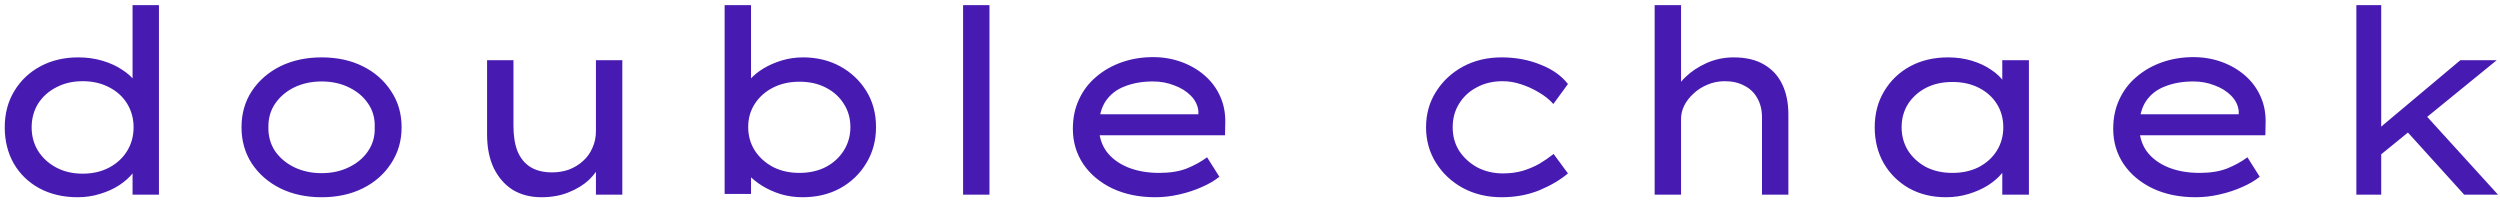 <svg width="244" height="20" viewBox="0 0 244 20" fill="none" xmlns="http://www.w3.org/2000/svg">
<path d="M7.588 19.25C6.171 19.25 4.921 18.958 3.838 18.375C2.771 17.792 1.938 16.983 1.338 15.95C0.755 14.917 0.463 13.742 0.463 12.425C0.463 11.092 0.771 9.917 1.388 8.9C2.005 7.867 2.855 7.058 3.938 6.475C5.021 5.892 6.255 5.6 7.638 5.6C8.471 5.6 9.255 5.708 9.988 5.925C10.721 6.142 11.363 6.433 11.913 6.8C12.48 7.167 12.913 7.558 13.213 7.975C13.53 8.392 13.688 8.808 13.688 9.225L12.938 9.275V0.5H15.513V19H12.938V15.6L13.438 15.7C13.438 16.1 13.271 16.508 12.938 16.925C12.621 17.325 12.188 17.708 11.638 18.075C11.105 18.425 10.48 18.708 9.763 18.925C9.063 19.142 8.338 19.25 7.588 19.25ZM8.063 16.95C9.046 16.95 9.913 16.75 10.663 16.35C11.413 15.95 11.996 15.408 12.413 14.725C12.83 14.042 13.038 13.275 13.038 12.425C13.038 11.575 12.83 10.808 12.413 10.125C11.996 9.442 11.413 8.908 10.663 8.525C9.913 8.125 9.046 7.925 8.063 7.925C7.096 7.925 6.238 8.125 5.488 8.525C4.738 8.908 4.146 9.442 3.713 10.125C3.296 10.808 3.088 11.575 3.088 12.425C3.088 13.275 3.296 14.042 3.713 14.725C4.146 15.408 4.738 15.95 5.488 16.35C6.238 16.75 7.096 16.95 8.063 16.95ZM31.396 19.25C29.88 19.25 28.53 18.958 27.346 18.375C26.18 17.792 25.255 16.983 24.571 15.95C23.905 14.917 23.571 13.742 23.571 12.425C23.571 11.092 23.905 9.917 24.571 8.9C25.255 7.867 26.18 7.058 27.346 6.475C28.53 5.892 29.88 5.6 31.396 5.6C32.913 5.6 34.255 5.892 35.421 6.475C36.588 7.058 37.505 7.867 38.171 8.9C38.855 9.917 39.196 11.092 39.196 12.425C39.196 13.742 38.855 14.917 38.171 15.95C37.505 16.983 36.588 17.792 35.421 18.375C34.255 18.958 32.913 19.25 31.396 19.25ZM31.396 16.9C32.38 16.9 33.263 16.708 34.046 16.325C34.846 15.942 35.471 15.417 35.921 14.75C36.388 14.067 36.605 13.292 36.571 12.425C36.605 11.542 36.388 10.767 35.921 10.1C35.471 9.433 34.846 8.908 34.046 8.525C33.263 8.142 32.38 7.95 31.396 7.95C30.413 7.95 29.521 8.142 28.721 8.525C27.938 8.908 27.313 9.442 26.846 10.125C26.396 10.792 26.18 11.558 26.196 12.425C26.18 13.292 26.396 14.067 26.846 14.75C27.313 15.417 27.938 15.942 28.721 16.325C29.521 16.708 30.413 16.9 31.396 16.9ZM52.839 19.25C51.772 19.25 50.839 19.008 50.038 18.525C49.255 18.025 48.639 17.317 48.188 16.4C47.755 15.483 47.538 14.392 47.538 13.125V5.875H50.114V12.3C50.114 13.267 50.247 14.092 50.514 14.775C50.797 15.442 51.214 15.95 51.764 16.3C52.33 16.65 53.038 16.825 53.889 16.825C54.472 16.825 55.022 16.733 55.538 16.55C56.055 16.35 56.505 16.075 56.889 15.725C57.288 15.375 57.597 14.95 57.813 14.45C58.047 13.95 58.163 13.4 58.163 12.8V5.875H60.739V19H58.163V16.25L58.614 15.95C58.397 16.5 58.022 17.033 57.489 17.55C56.955 18.05 56.288 18.458 55.489 18.775C54.705 19.092 53.822 19.25 52.839 19.25ZM78.324 19.25C77.59 19.25 76.882 19.15 76.199 18.95C75.515 18.733 74.907 18.458 74.374 18.125C73.84 17.792 73.399 17.433 73.049 17.05C72.699 16.65 72.474 16.275 72.374 15.925L73.299 15.725V18.925H70.724V0.5H73.299V8.875L72.624 8.8C72.707 8.433 72.915 8.067 73.249 7.7C73.582 7.333 74.007 6.992 74.524 6.675C75.057 6.358 75.649 6.1 76.299 5.9C76.965 5.7 77.657 5.6 78.374 5.6C79.724 5.6 80.932 5.892 81.999 6.475C83.065 7.058 83.915 7.858 84.549 8.875C85.182 9.892 85.499 11.067 85.499 12.4C85.499 13.717 85.182 14.892 84.549 15.925C83.932 16.958 83.082 17.775 81.999 18.375C80.932 18.958 79.707 19.25 78.324 19.25ZM78.024 16.875C78.99 16.875 79.849 16.683 80.599 16.3C81.349 15.9 81.932 15.367 82.349 14.7C82.782 14.017 82.999 13.25 82.999 12.4C82.999 11.55 82.782 10.792 82.349 10.125C81.932 9.458 81.349 8.933 80.599 8.55C79.865 8.167 79.007 7.975 78.024 7.975C77.057 7.975 76.199 8.167 75.449 8.55C74.699 8.933 74.107 9.458 73.674 10.125C73.24 10.792 73.024 11.55 73.024 12.4C73.024 13.25 73.24 14.017 73.674 14.7C74.107 15.367 74.699 15.9 75.449 16.3C76.199 16.683 77.057 16.875 78.024 16.875ZM93.997 19V0.5H96.572V19H93.997ZM112.761 19.25C111.194 19.25 109.803 18.967 108.586 18.4C107.369 17.817 106.419 17.025 105.736 16.025C105.053 15.008 104.711 13.858 104.711 12.575C104.711 11.508 104.911 10.55 105.311 9.7C105.711 8.833 106.269 8.1 106.986 7.5C107.703 6.883 108.536 6.408 109.486 6.075C110.436 5.742 111.453 5.575 112.536 5.575C113.519 5.575 114.444 5.733 115.311 6.05C116.178 6.367 116.936 6.808 117.586 7.375C118.236 7.942 118.736 8.617 119.086 9.4C119.436 10.167 119.603 11.017 119.586 11.95L119.561 13.2H106.886L106.311 11.15H117.336L116.961 11.425V10.825C116.894 10.258 116.644 9.758 116.211 9.325C115.778 8.892 115.236 8.558 114.586 8.325C113.953 8.075 113.269 7.95 112.536 7.95C111.503 7.95 110.586 8.108 109.786 8.425C108.986 8.725 108.361 9.208 107.911 9.875C107.478 10.525 107.261 11.367 107.261 12.4C107.261 13.3 107.503 14.092 107.986 14.775C108.486 15.442 109.178 15.958 110.061 16.325C110.961 16.692 111.986 16.875 113.136 16.875C114.186 16.875 115.078 16.733 115.811 16.45C116.561 16.15 117.228 15.783 117.811 15.35L119.011 17.25C118.561 17.617 117.994 17.95 117.311 18.25C116.644 18.55 115.911 18.792 115.111 18.975C114.328 19.158 113.544 19.25 112.761 19.25ZM146.557 19.25C145.157 19.25 143.898 18.95 142.782 18.35C141.682 17.75 140.807 16.933 140.157 15.9C139.507 14.867 139.182 13.708 139.182 12.425C139.182 11.125 139.507 9.967 140.157 8.95C140.807 7.917 141.682 7.1 142.782 6.5C143.898 5.9 145.157 5.6 146.557 5.6C147.923 5.6 149.182 5.833 150.332 6.3C151.498 6.75 152.398 7.383 153.032 8.2L151.607 10.15C151.24 9.733 150.773 9.358 150.207 9.025C149.657 8.692 149.073 8.425 148.457 8.225C147.857 8.025 147.257 7.925 146.657 7.925C145.707 7.925 144.865 8.125 144.132 8.525C143.398 8.908 142.823 9.442 142.407 10.125C141.99 10.792 141.782 11.558 141.782 12.425C141.782 13.292 141.998 14.067 142.432 14.75C142.882 15.417 143.473 15.95 144.207 16.35C144.957 16.733 145.782 16.925 146.682 16.925C147.382 16.925 148.023 16.842 148.607 16.675C149.207 16.492 149.757 16.258 150.257 15.975C150.757 15.675 151.215 15.358 151.632 15.025L153.032 16.925C152.282 17.558 151.348 18.108 150.232 18.575C149.115 19.025 147.89 19.25 146.557 19.25ZM161.495 19V0.5H164.07V9.125L163.345 9.3C163.528 8.683 163.903 8.1 164.47 7.55C165.053 6.983 165.753 6.517 166.57 6.15C167.403 5.783 168.278 5.6 169.195 5.6C170.395 5.6 171.387 5.833 172.17 6.3C172.953 6.75 173.545 7.392 173.945 8.225C174.345 9.058 174.545 10.033 174.545 11.15V19H171.97V11.45C171.97 10.717 171.812 10.083 171.495 9.55C171.195 9.017 170.77 8.617 170.22 8.35C169.687 8.067 169.062 7.925 168.345 7.925C167.728 7.925 167.153 8.042 166.62 8.275C166.103 8.492 165.653 8.783 165.27 9.15C164.887 9.5 164.587 9.892 164.37 10.325C164.17 10.742 164.07 11.167 164.07 11.6V19H162.795C162.462 19 162.187 19 161.97 19C161.753 19 161.595 19 161.495 19ZM189.922 19.25C188.572 19.25 187.372 18.958 186.322 18.375C185.272 17.775 184.447 16.958 183.847 15.925C183.264 14.892 182.972 13.725 182.972 12.425C182.972 11.092 183.28 9.917 183.897 8.9C184.514 7.867 185.355 7.058 186.422 6.475C187.505 5.892 188.739 5.6 190.122 5.6C190.955 5.6 191.73 5.708 192.447 5.925C193.164 6.142 193.789 6.433 194.322 6.8C194.855 7.15 195.28 7.55 195.597 8C195.914 8.433 196.08 8.875 196.097 9.325L195.422 9.275V5.875H198.022V19H195.422V15.6L195.972 15.625C195.939 16.042 195.747 16.467 195.397 16.9C195.064 17.317 194.614 17.708 194.047 18.075C193.497 18.425 192.864 18.708 192.147 18.925C191.447 19.142 190.705 19.25 189.922 19.25ZM190.547 16.875C191.53 16.875 192.397 16.683 193.147 16.3C193.897 15.9 194.48 15.367 194.897 14.7C195.314 14.017 195.522 13.258 195.522 12.425C195.522 11.575 195.314 10.817 194.897 10.15C194.48 9.483 193.897 8.958 193.147 8.575C192.397 8.192 191.53 8 190.547 8C189.58 8 188.722 8.192 187.972 8.575C187.239 8.958 186.655 9.483 186.222 10.15C185.805 10.817 185.597 11.575 185.597 12.425C185.597 13.258 185.805 14.017 186.222 14.7C186.655 15.367 187.239 15.9 187.972 16.3C188.722 16.683 189.58 16.875 190.547 16.875ZM214.299 19.25C212.732 19.25 211.341 18.967 210.124 18.4C208.907 17.817 207.957 17.025 207.274 16.025C206.591 15.008 206.249 13.858 206.249 12.575C206.249 11.508 206.449 10.55 206.849 9.7C207.249 8.833 207.807 8.1 208.524 7.5C209.241 6.883 210.074 6.408 211.024 6.075C211.974 5.742 212.991 5.575 214.074 5.575C215.057 5.575 215.982 5.733 216.849 6.05C217.716 6.367 218.474 6.808 219.124 7.375C219.774 7.942 220.274 8.617 220.624 9.4C220.974 10.167 221.141 11.017 221.124 11.95L221.099 13.2H208.424L207.849 11.15H218.874L218.499 11.425V10.825C218.432 10.258 218.182 9.758 217.749 9.325C217.316 8.892 216.774 8.558 216.124 8.325C215.491 8.075 214.807 7.95 214.074 7.95C213.041 7.95 212.124 8.108 211.324 8.425C210.524 8.725 209.899 9.208 209.449 9.875C209.016 10.525 208.799 11.367 208.799 12.4C208.799 13.3 209.041 14.092 209.524 14.775C210.024 15.442 210.716 15.958 211.599 16.325C212.499 16.692 213.524 16.875 214.674 16.875C215.724 16.875 216.616 16.733 217.349 16.45C218.099 16.15 218.766 15.783 219.349 15.35L220.549 17.25C220.099 17.617 219.532 17.95 218.849 18.25C218.182 18.55 217.449 18.792 216.649 18.975C215.866 19.158 215.082 19.25 214.299 19.25ZM232.081 15.325L232.206 12.525L240.131 5.875H243.681L232.081 15.325ZM229.981 19V0.5H232.406V19H229.981ZM240.506 19L234.506 12.375L236.256 10.7L243.806 19H240.506Z" fill="#471BB2"/>
</svg>
